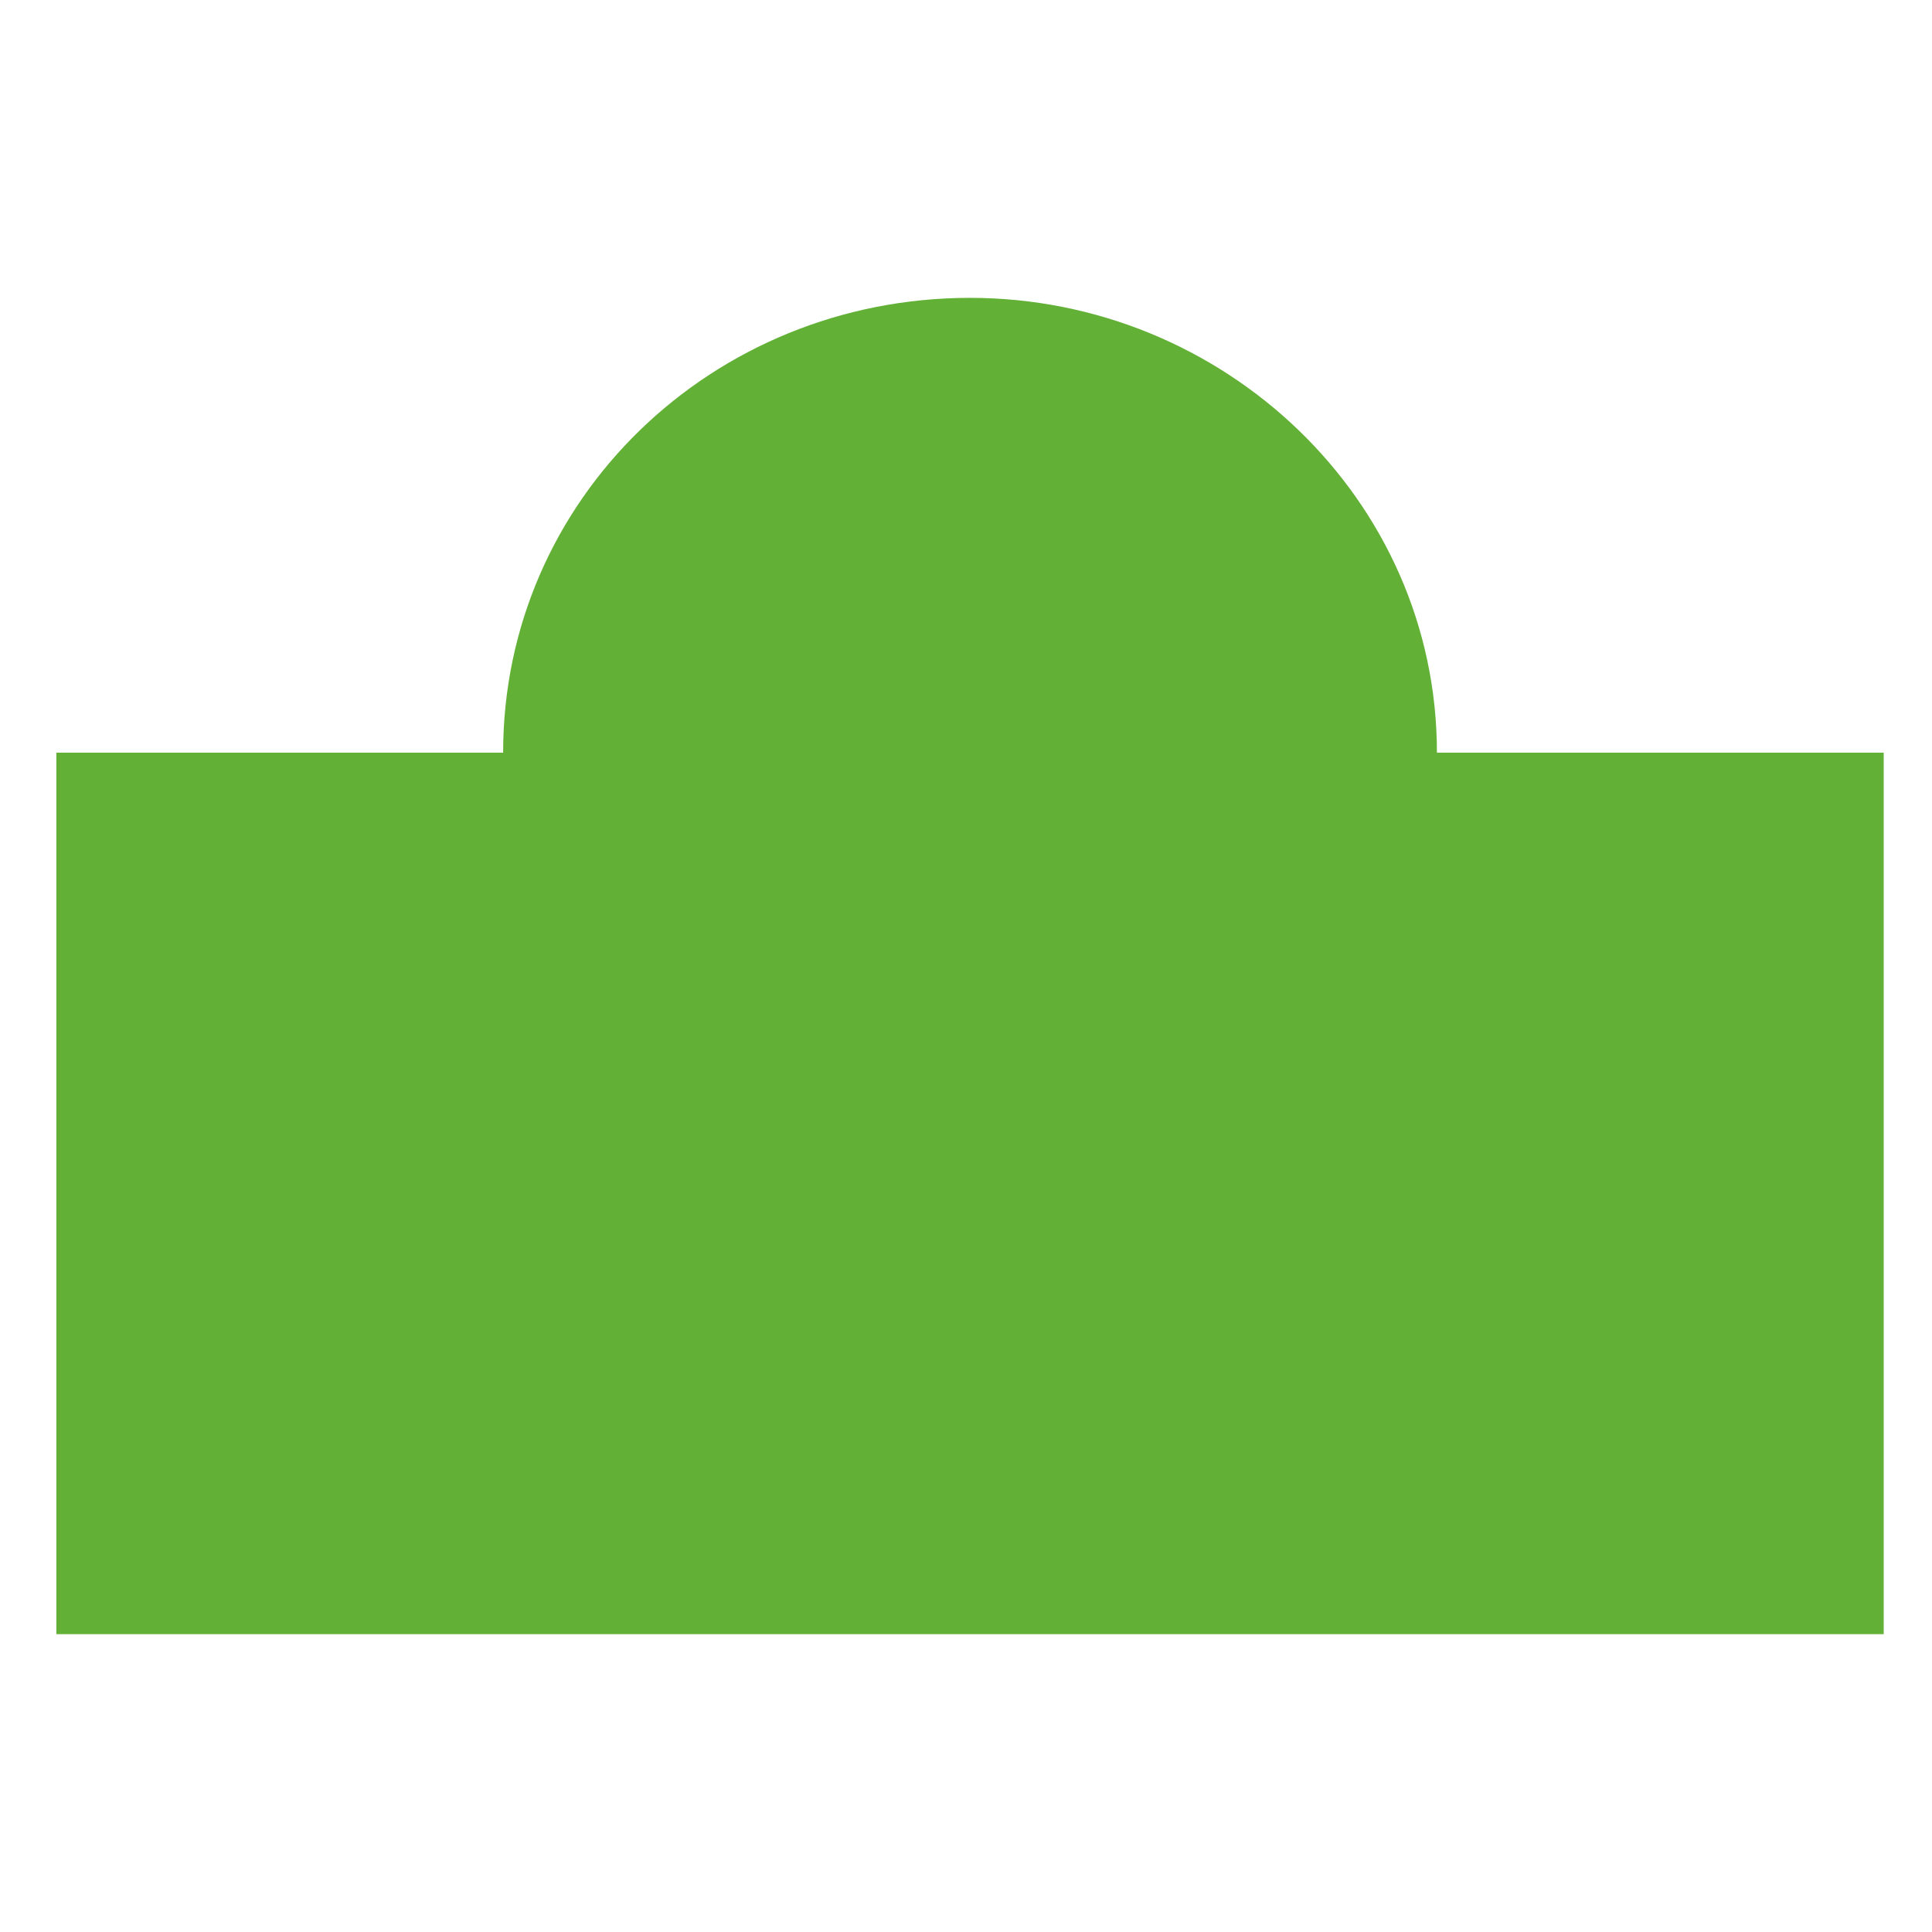 <?xml version="1.0" encoding="utf-8"?>
<!-- Generator: Adobe Illustrator 16.0.0, SVG Export Plug-In . SVG Version: 6.00 Build 0)  -->
<!DOCTYPE svg PUBLIC "-//W3C//DTD SVG 1.1//EN" "http://www.w3.org/Graphics/SVG/1.1/DTD/svg11.dtd">
<svg version="1.1" id="Layer_1" xmlns="http://www.w3.org/2000/svg" xmlns:xlink="http://www.w3.org/1999/xlink" x="0px" y="0px"
	 width="48px" height="48px" viewBox="0 0 48 48" enable-background="new 0 0 48 48" xml:space="preserve">
<g id="XMLID_16_">
	<g id="XMLID_6635_">
		<path id="fww3972-40-53B-01_9_" fill="#62B136" d="M1.4,18.7h11.1c0-6.3,5.2-11.3,11.6-11.3c6.3,0,11.6,5,11.6,11.3h11.1v21.9H1.4
			V18.7z"/>
	</g>
</g>
</svg>
